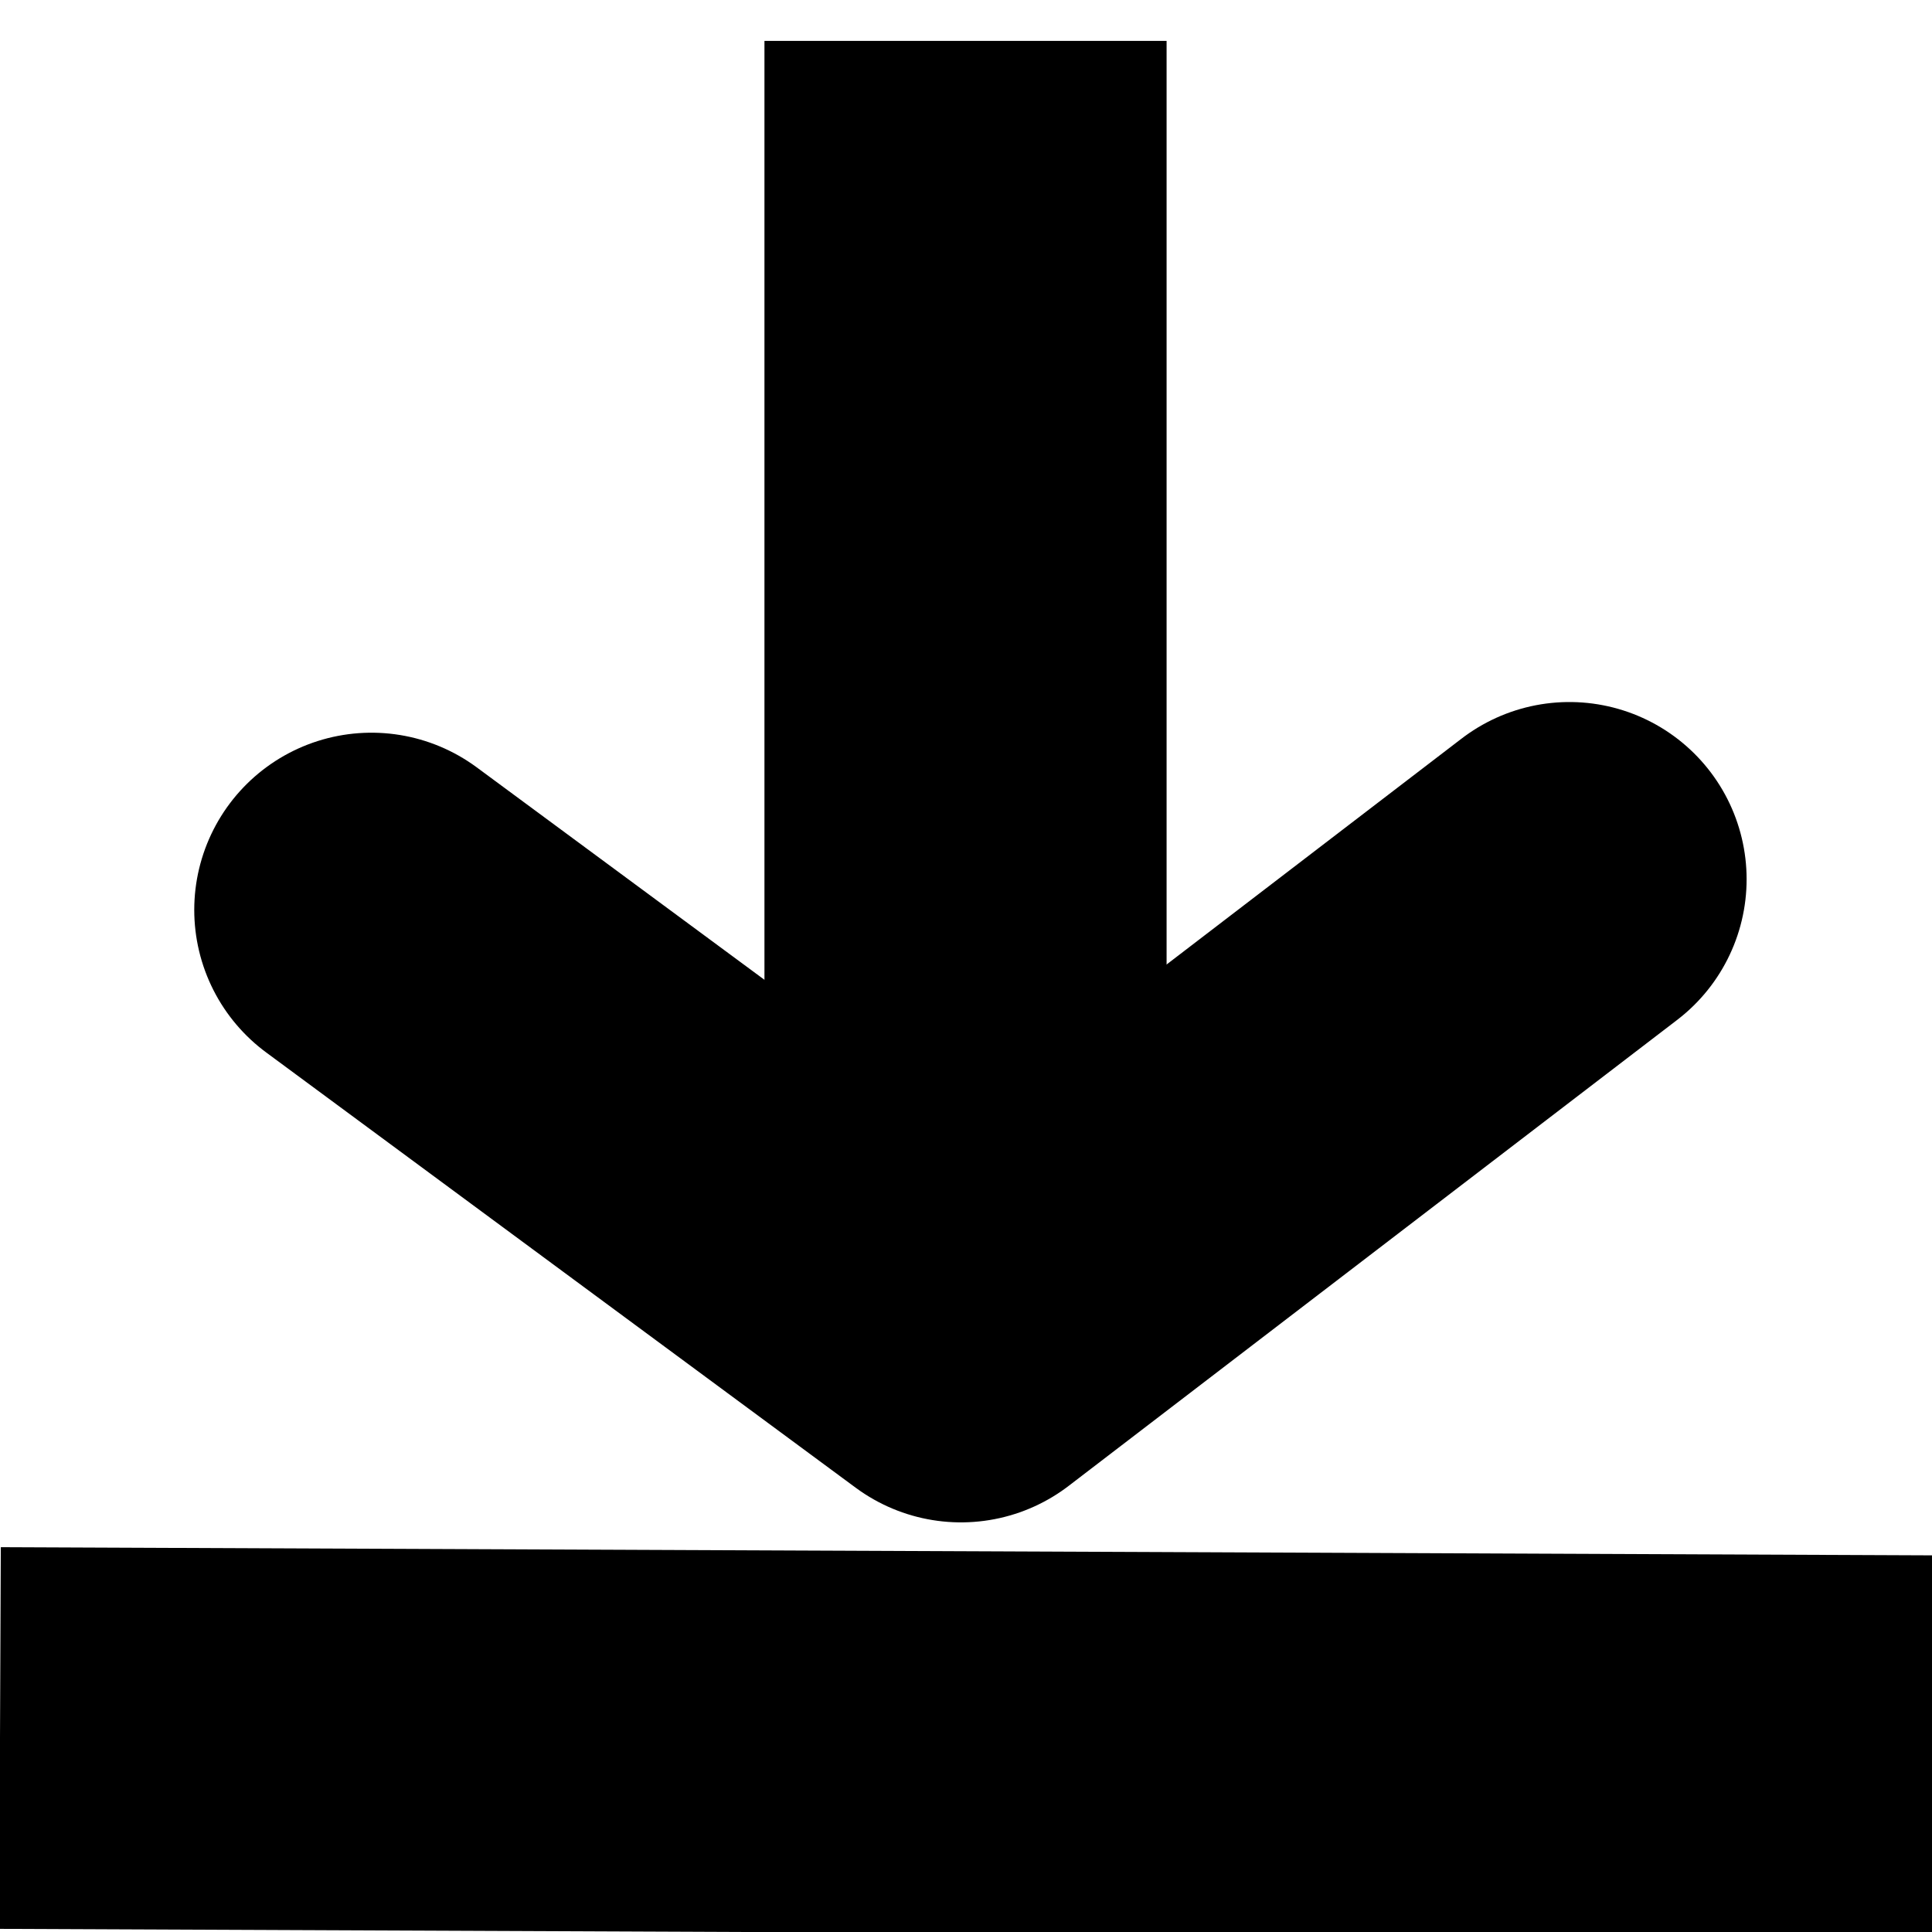 <?xml version="1.0" encoding="UTF-8" standalone="no"?>
<svg id="svg5084" xmlns:rdf="http://www.w3.org/1999/02/22-rdf-syntax-ns#" xmlns="http://www.w3.org/2000/svg" height="8mm" viewBox="0 0 28.346 28.346" width="8mm" version="1.1" xmlns:cc="http://creativecommons.org/ns#" xmlns:dc="http://purl.org/dc/elements/1.1/">
 <g id="layer1" stroke="#000" fill="none" transform="translate(0 -1024)">
  <path id="path5092" d="m0 1049.5 28.384 0.12" stroke-width="5.6"/>
  <path id="path5634" d="m14.166 1024.6v20" stroke-width="5.9"/>
  <path id="path5636" stroke-linejoin="round" d="m23.026 1036.9-8.927 6.836-8.649-6.386" stroke-linecap="round" stroke-miterlimit=".1" stroke-width="5.2"/>
 </g>
</svg>
